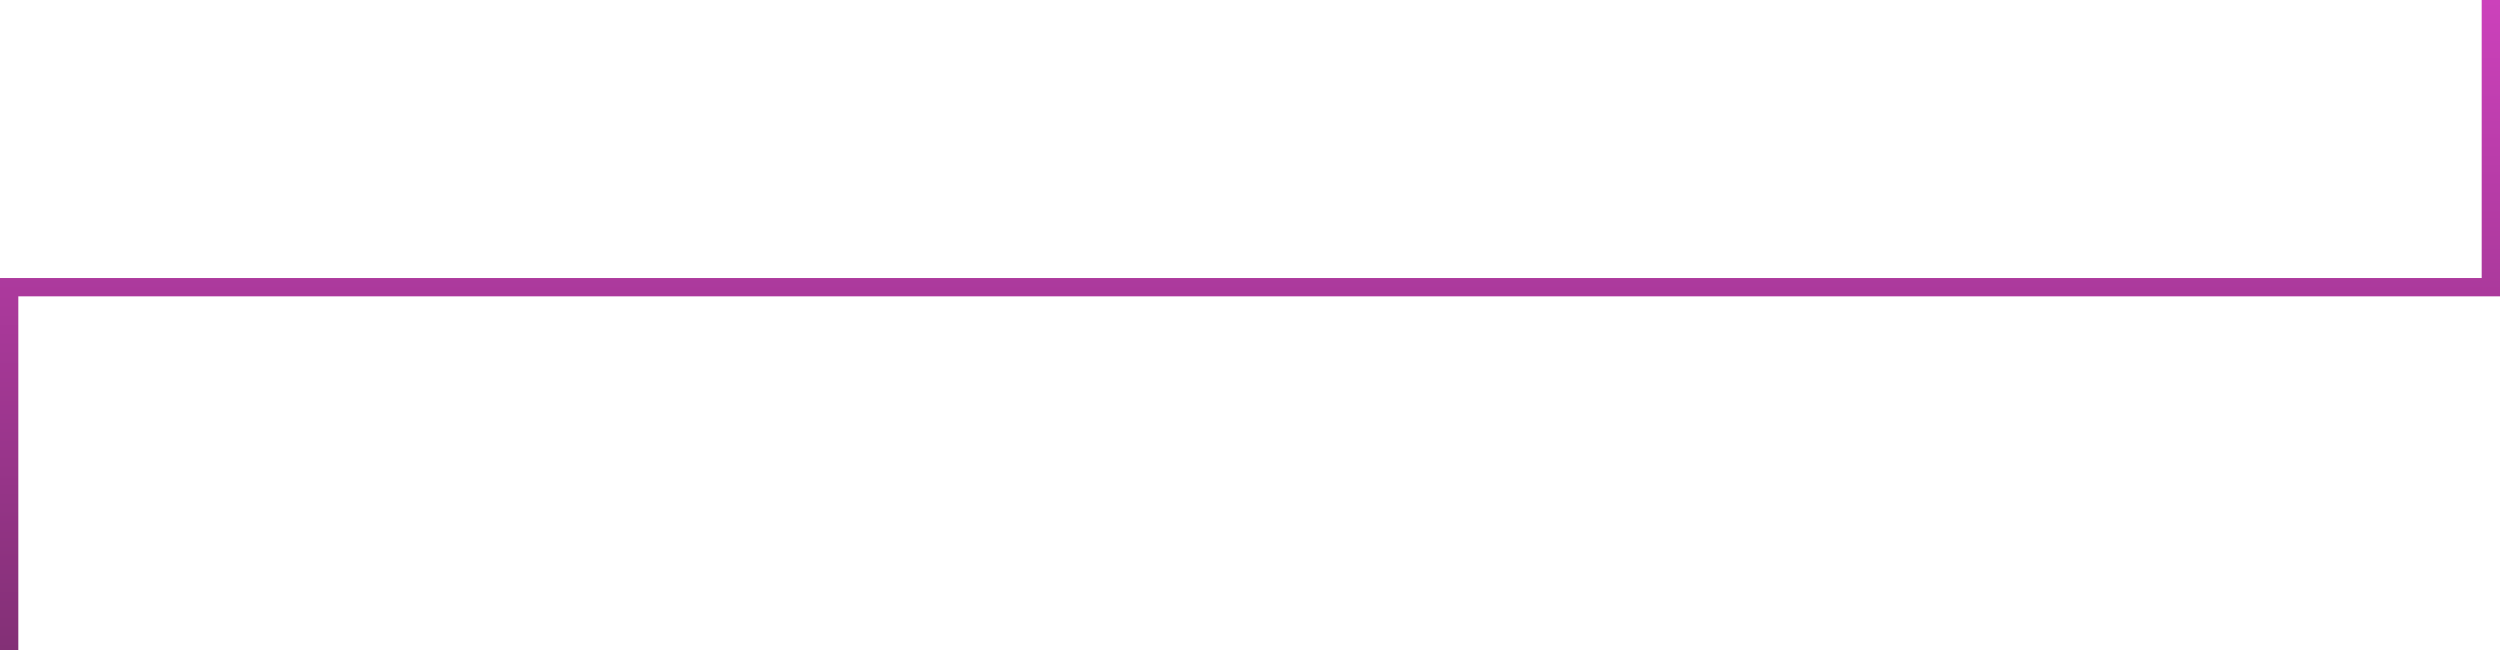 <svg xmlns="http://www.w3.org/2000/svg" width="273" height="71" viewBox="0 0 273 71">
    <defs>
        <linearGradient id="a" x1="50%" x2="50%" y1="0%" y2="100%">
            <stop offset="0%" stop-color="#CC41BB"/>
            <stop offset="100%" stop-color="#833076"/>
        </linearGradient>
    </defs>
    <path fill="url(#a)" fill-rule="nonzero" d="M722 59.36H451V27h2v30.36h271V98h-2z" transform="matrix(-1 0 0 1 724 -27)"/>
</svg>
